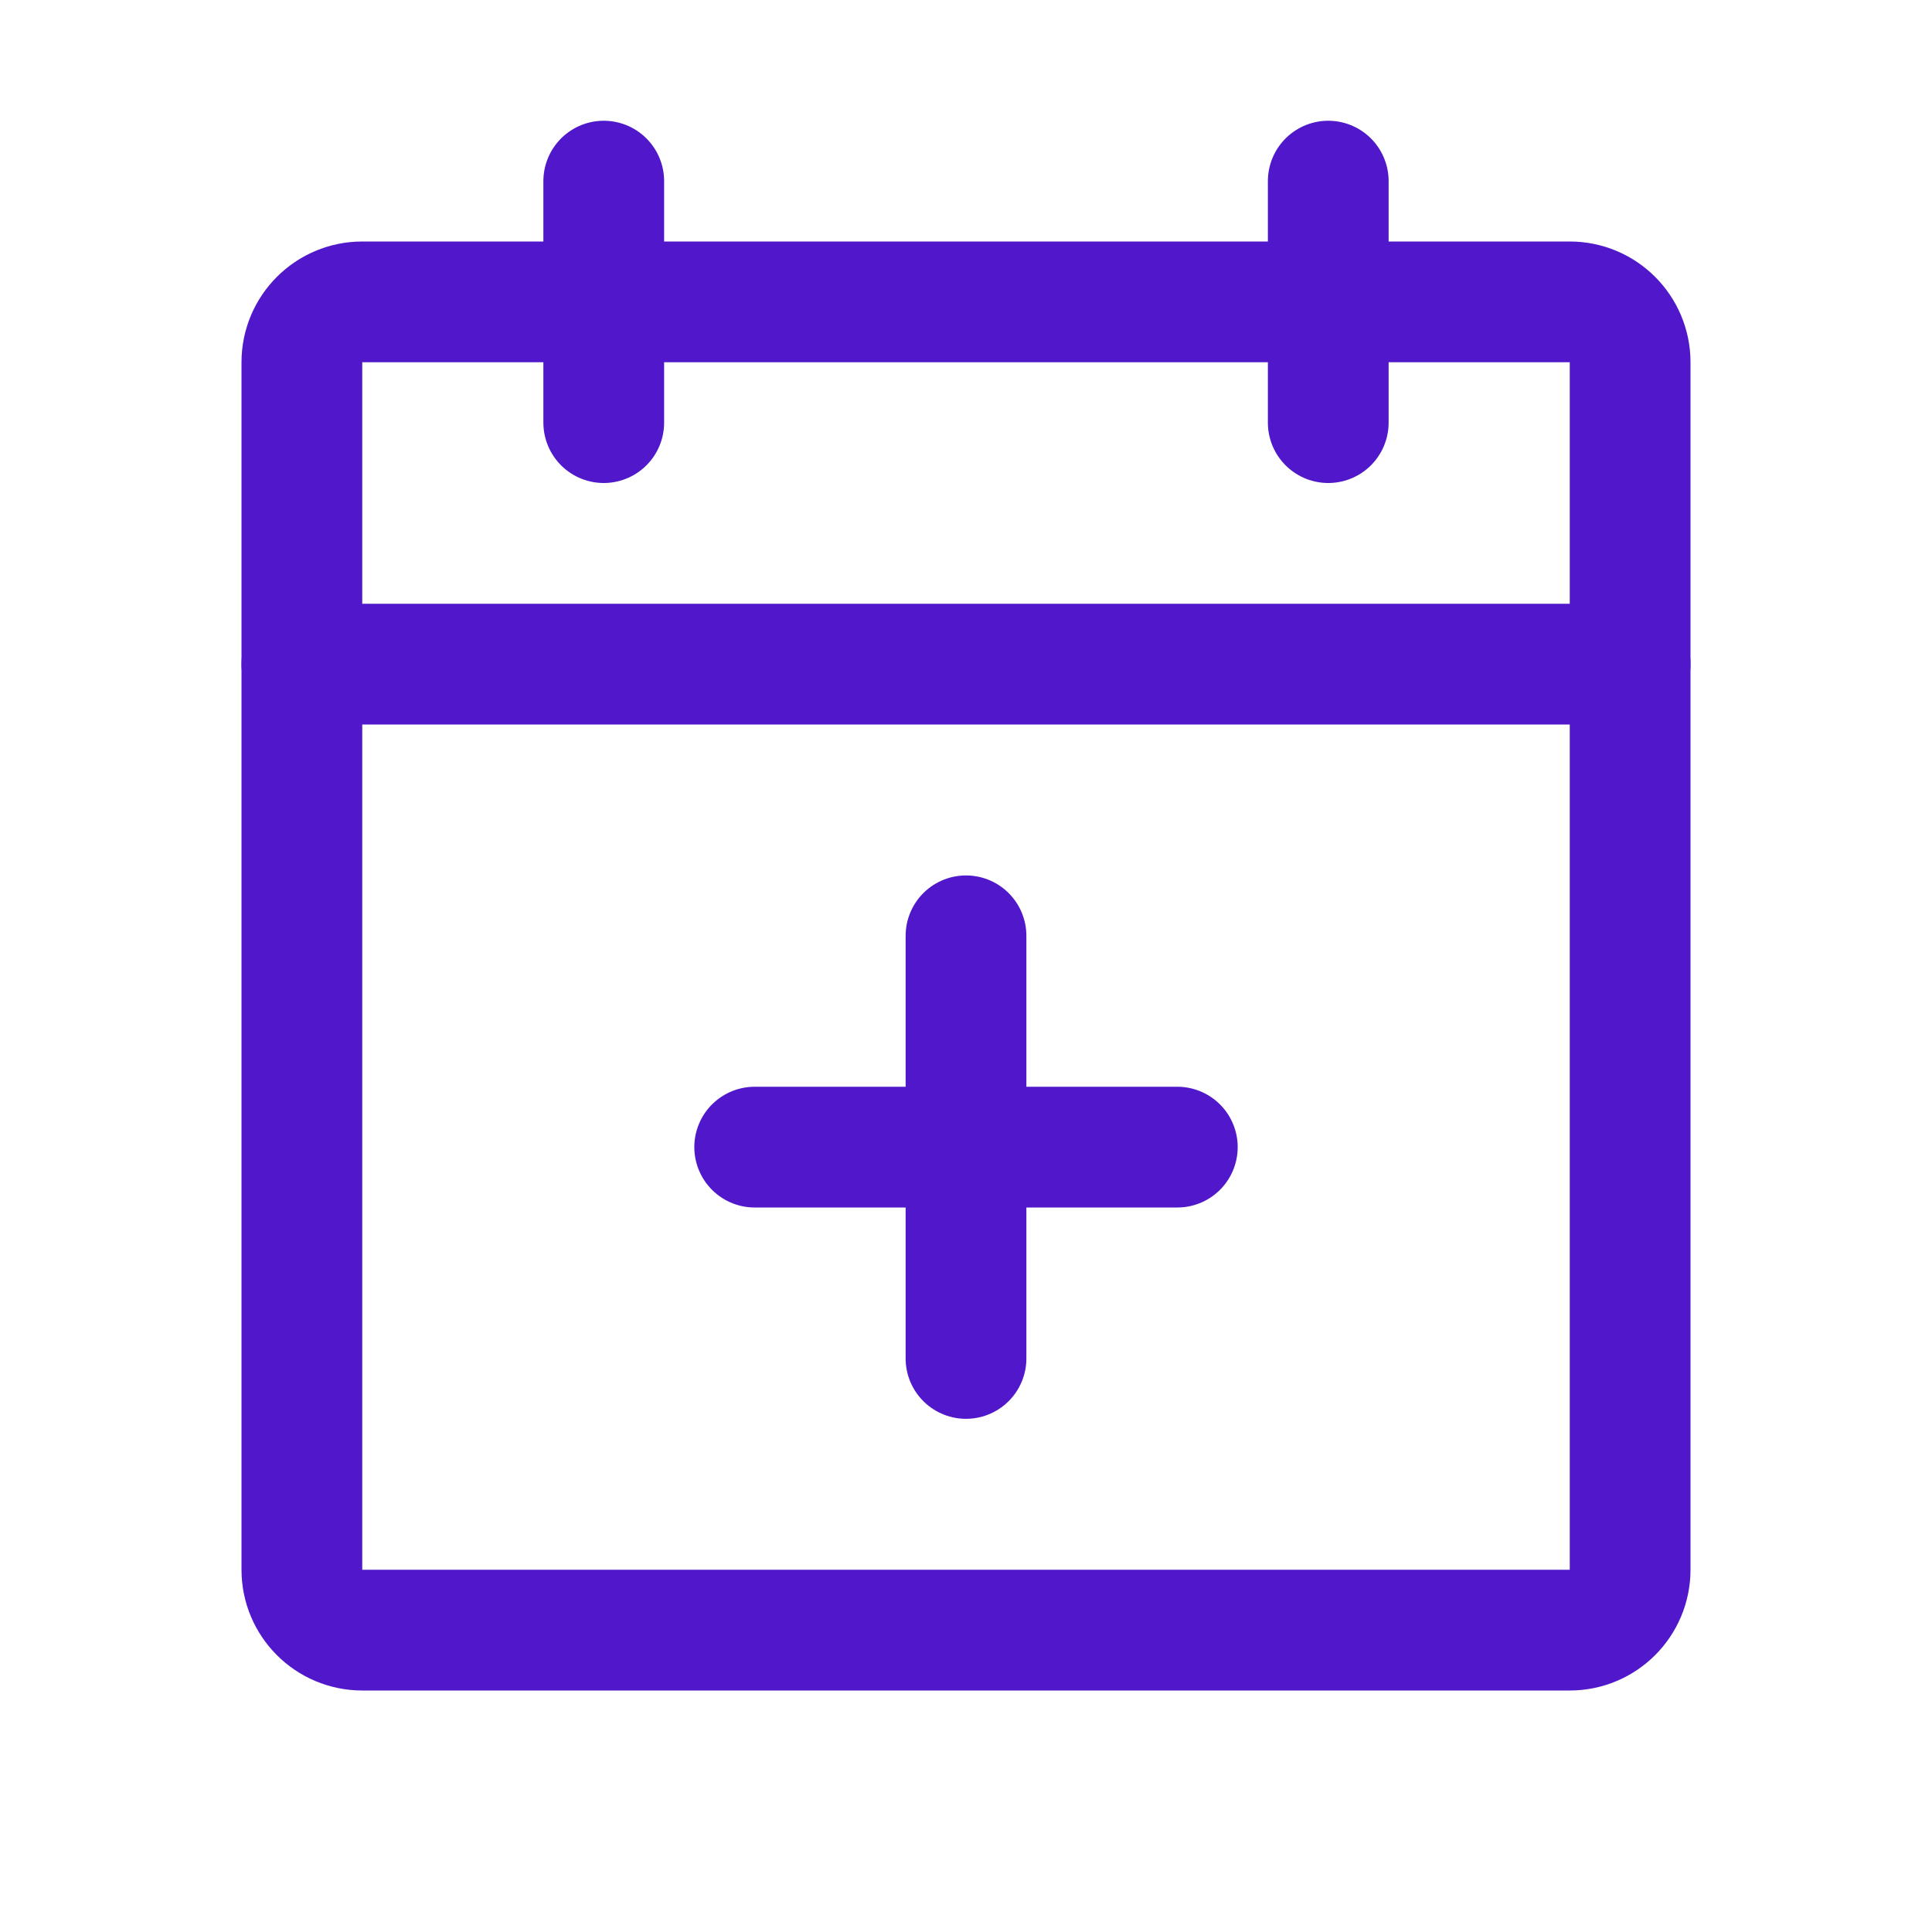 <svg width="24" height="24" viewBox="0 0 24 24" fill="none" xmlns="http://www.w3.org/2000/svg">
<path d="M19.5 3.75H4.5C4.086 3.75 3.75 4.086 3.75 4.5V19.5C3.75 19.914 4.086 20.25 4.5 20.25H19.5C19.914 20.25 20.25 19.914 20.25 19.5V4.5C20.25 4.086 19.914 3.75 19.5 3.75Z" stroke="#5018CA" stroke-width="1.5" stroke-linecap="round" stroke-linejoin="round"/>
<path d="M16.5 2.25V5.25" stroke="#5018CA" stroke-width="1.5" stroke-linecap="round" stroke-linejoin="round"/>
<path d="M7.5 2.25V5.25" stroke="#5018CA" stroke-width="1.5" stroke-linecap="round" stroke-linejoin="round"/>
<path d="M3.75 8.25H20.25" stroke="#5018CA" stroke-width="1.5" stroke-linecap="round" stroke-linejoin="round"/>
<path d="M14.625 14.25H9.375" stroke="#5018CA" stroke-width="1.5" stroke-linecap="round" stroke-linejoin="round"/>
<path d="M12 11.625V16.875" stroke="#5018CA" stroke-width="1.5" stroke-linecap="round" stroke-linejoin="round"/>
</svg>
